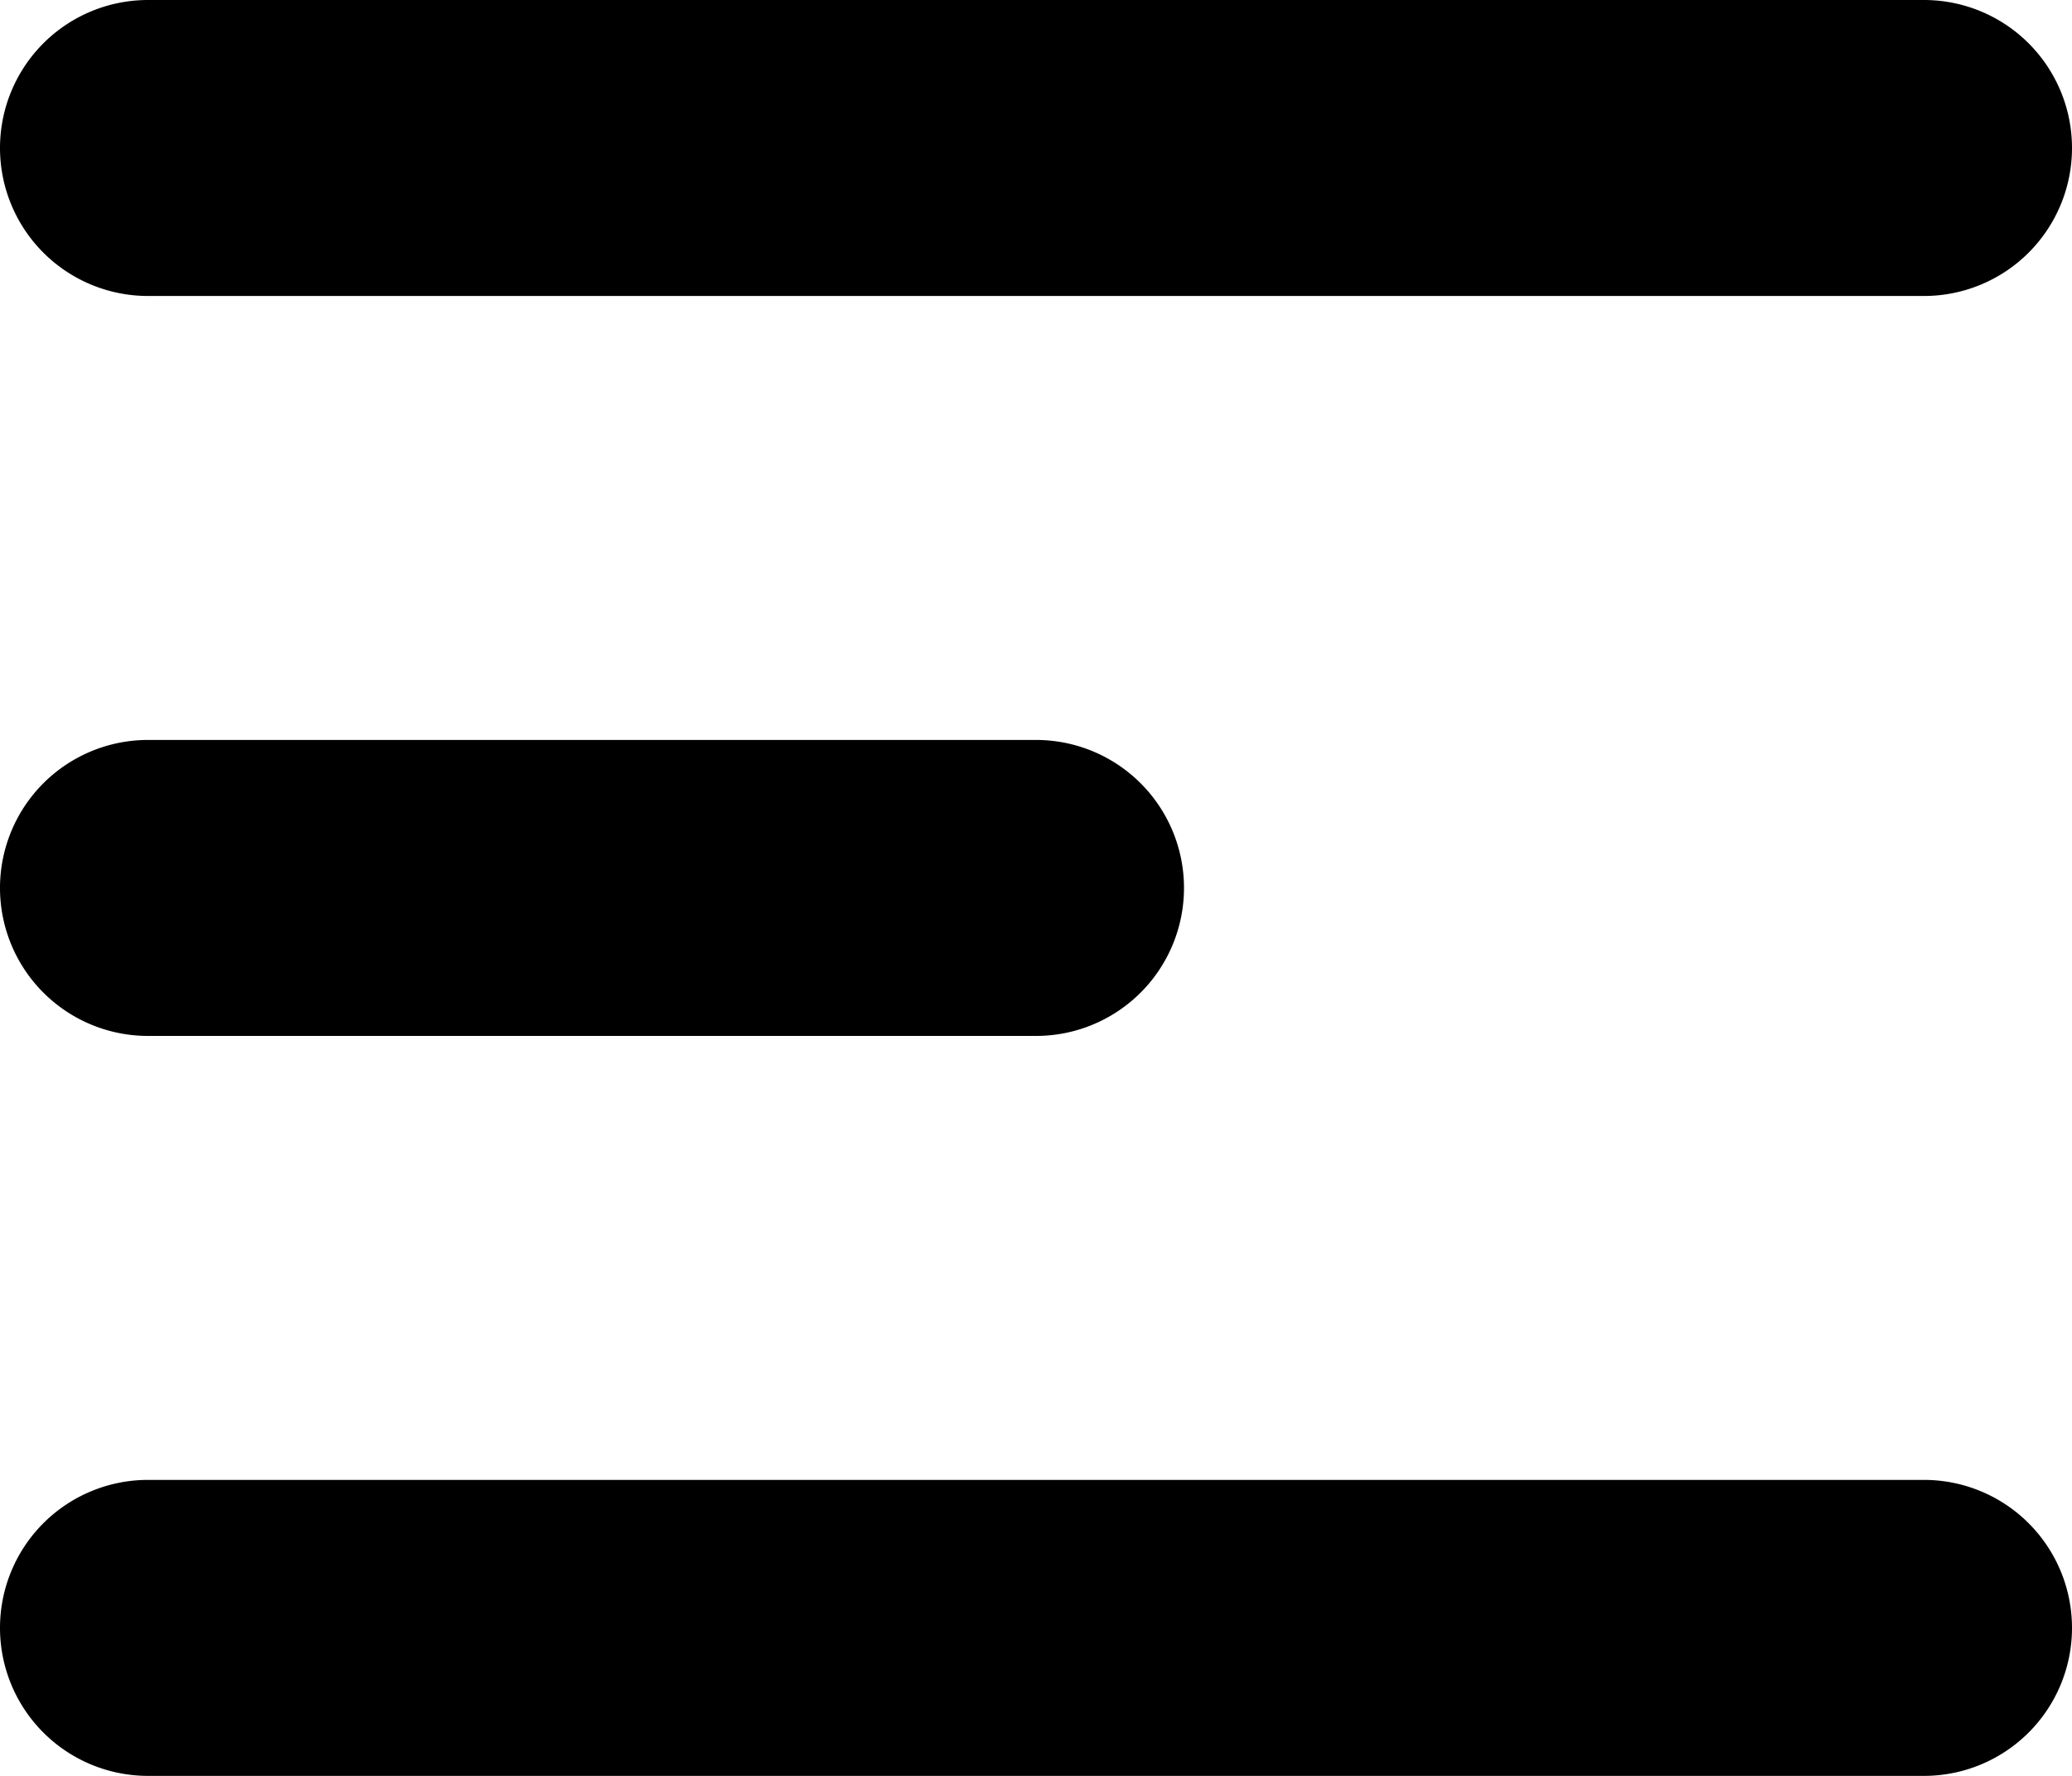 <svg width="14" height="12" fill="none" xmlns="http://www.w3.org/2000/svg"><path fill-rule="evenodd" clip-rule="evenodd" d="M0 1a1 1 0 011-1h12a1 1 0 110 2H1a1 1 0 01-1-1zm0 5a1 1 0 011-1h6a1 1 0 010 2H1a1 1 0 01-1-1zm0 5a1 1 0 011-1h12a1 1 0 010 2H1a1 1 0 01-1-1z" fill="#000"/></svg>